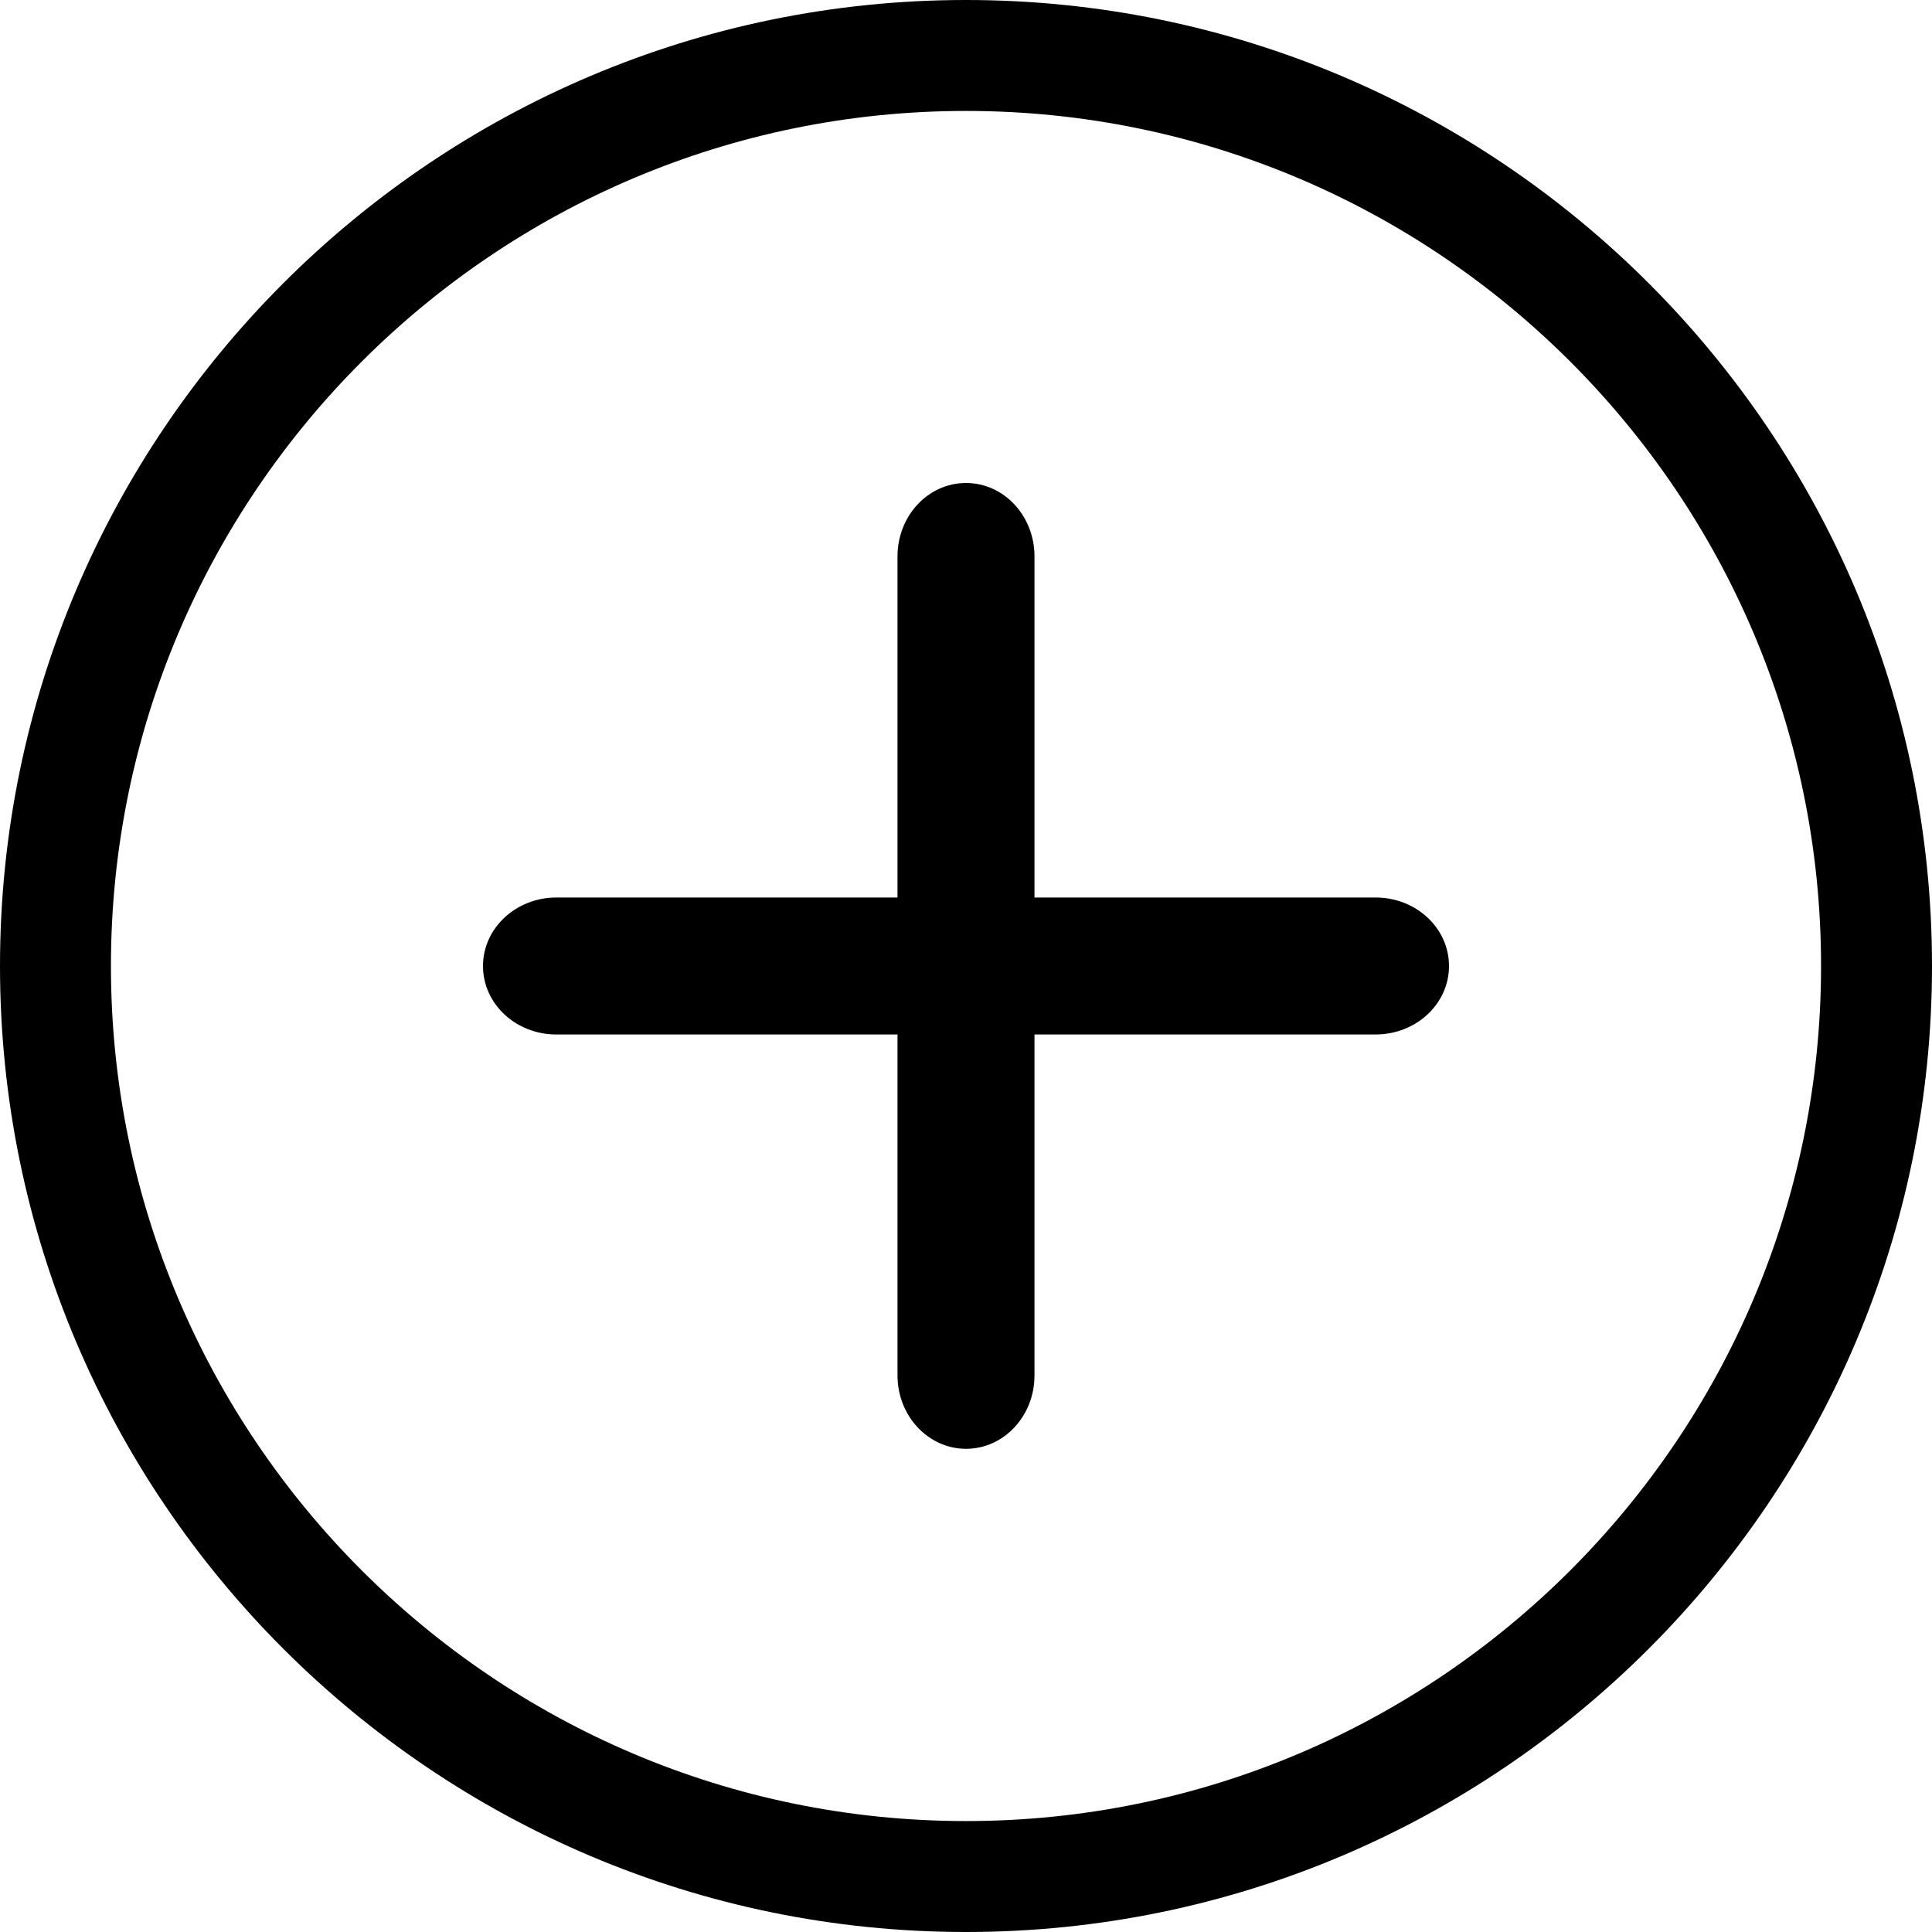 <svg xmlns="http://www.w3.org/2000/svg" viewBox="0 0 1024 1024"><style></style><path d="M512 256c-20.1 0-36.3 17.4-36.3 38.9V729c0 21.5 16.3 38.9 36.3 38.9 20.1 0 36.3-17.4 36.3-38.9V294.9c0-21.5-16.2-38.9-36.3-38.9z"/><path d="M768 512c0-20.1-17.4-36.3-38.9-36.3H294.9c-21.5 0-38.9 16.3-38.9 36.3 0 20.1 17.4 36.3 38.9 36.3H729c21.6 0 39-16.2 39-36.3z"/><path d="M512 1024C229.7 1024 0 794.3 0 512S229.7 0 512 0s512 229.7 512 512-229.7 512-512 512zm0-965.2C262.1 58.8 58.8 262.1 58.8 512S262.1 965.2 512 965.2 965.2 761.9 965.2 512 761.9 58.8 512 58.8z"/></svg>
